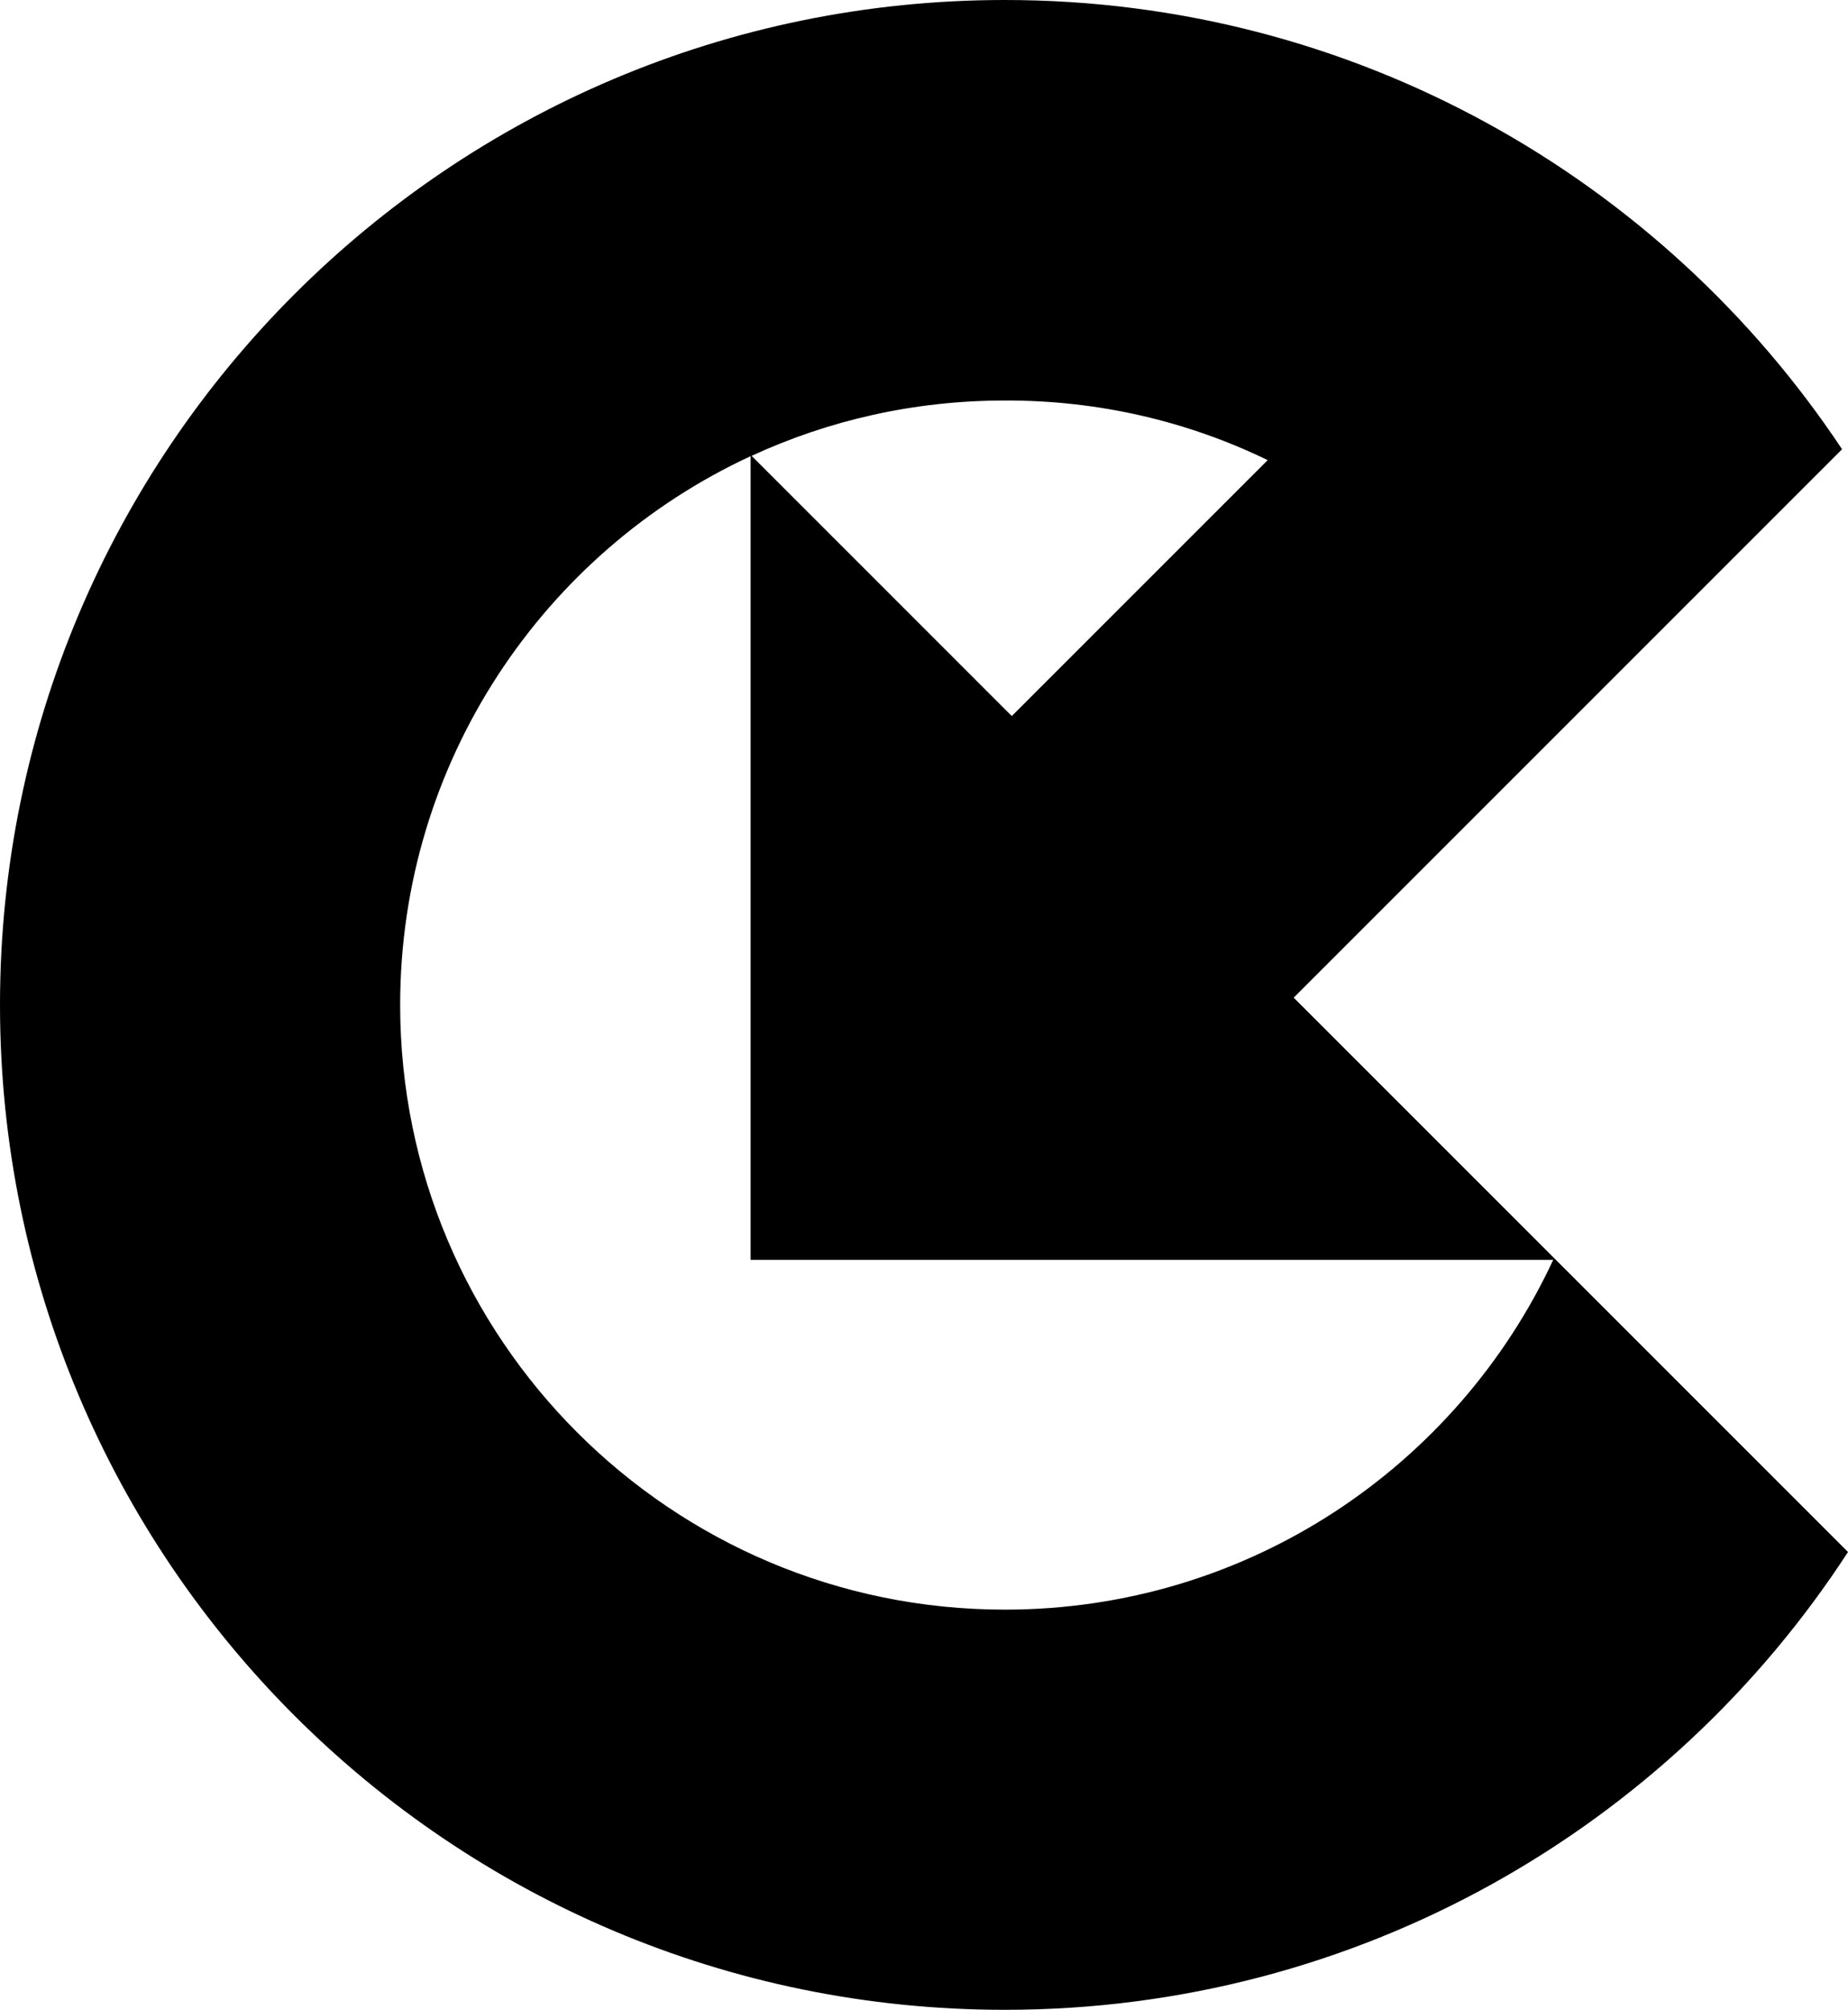 <svg xmlns="http://www.w3.org/2000/svg" width="561.1" viewBox="0 0 561.1 610.2" height="610.2" xml:space="preserve" style="enable-background:new 0 0 561.1 610.2"><path d="M305.1 488.7c-101.4 0-183.6-82.2-183.6-183.6 0-73.8 43.6-137.5 106.4-166.6v244h243.7c-29.2 62.7-92.7 106.2-166.5 106.2m79.8-349-77.7 77.7-79-79c23.4-10.8 49.4-16.8 76.9-16.8 28.6-.1 55.7 6.4 79.8 18.1m87.4 242.7-79.5-79.5 166.5-166.5C504.7 54.2 411.2 0 305.1 0 136.6 0 0 136.6 0 305.1s136.6 305.1 305.1 305.1c107.2 0 201.6-55.3 256-139l-88.8-88.8z"></path></svg>